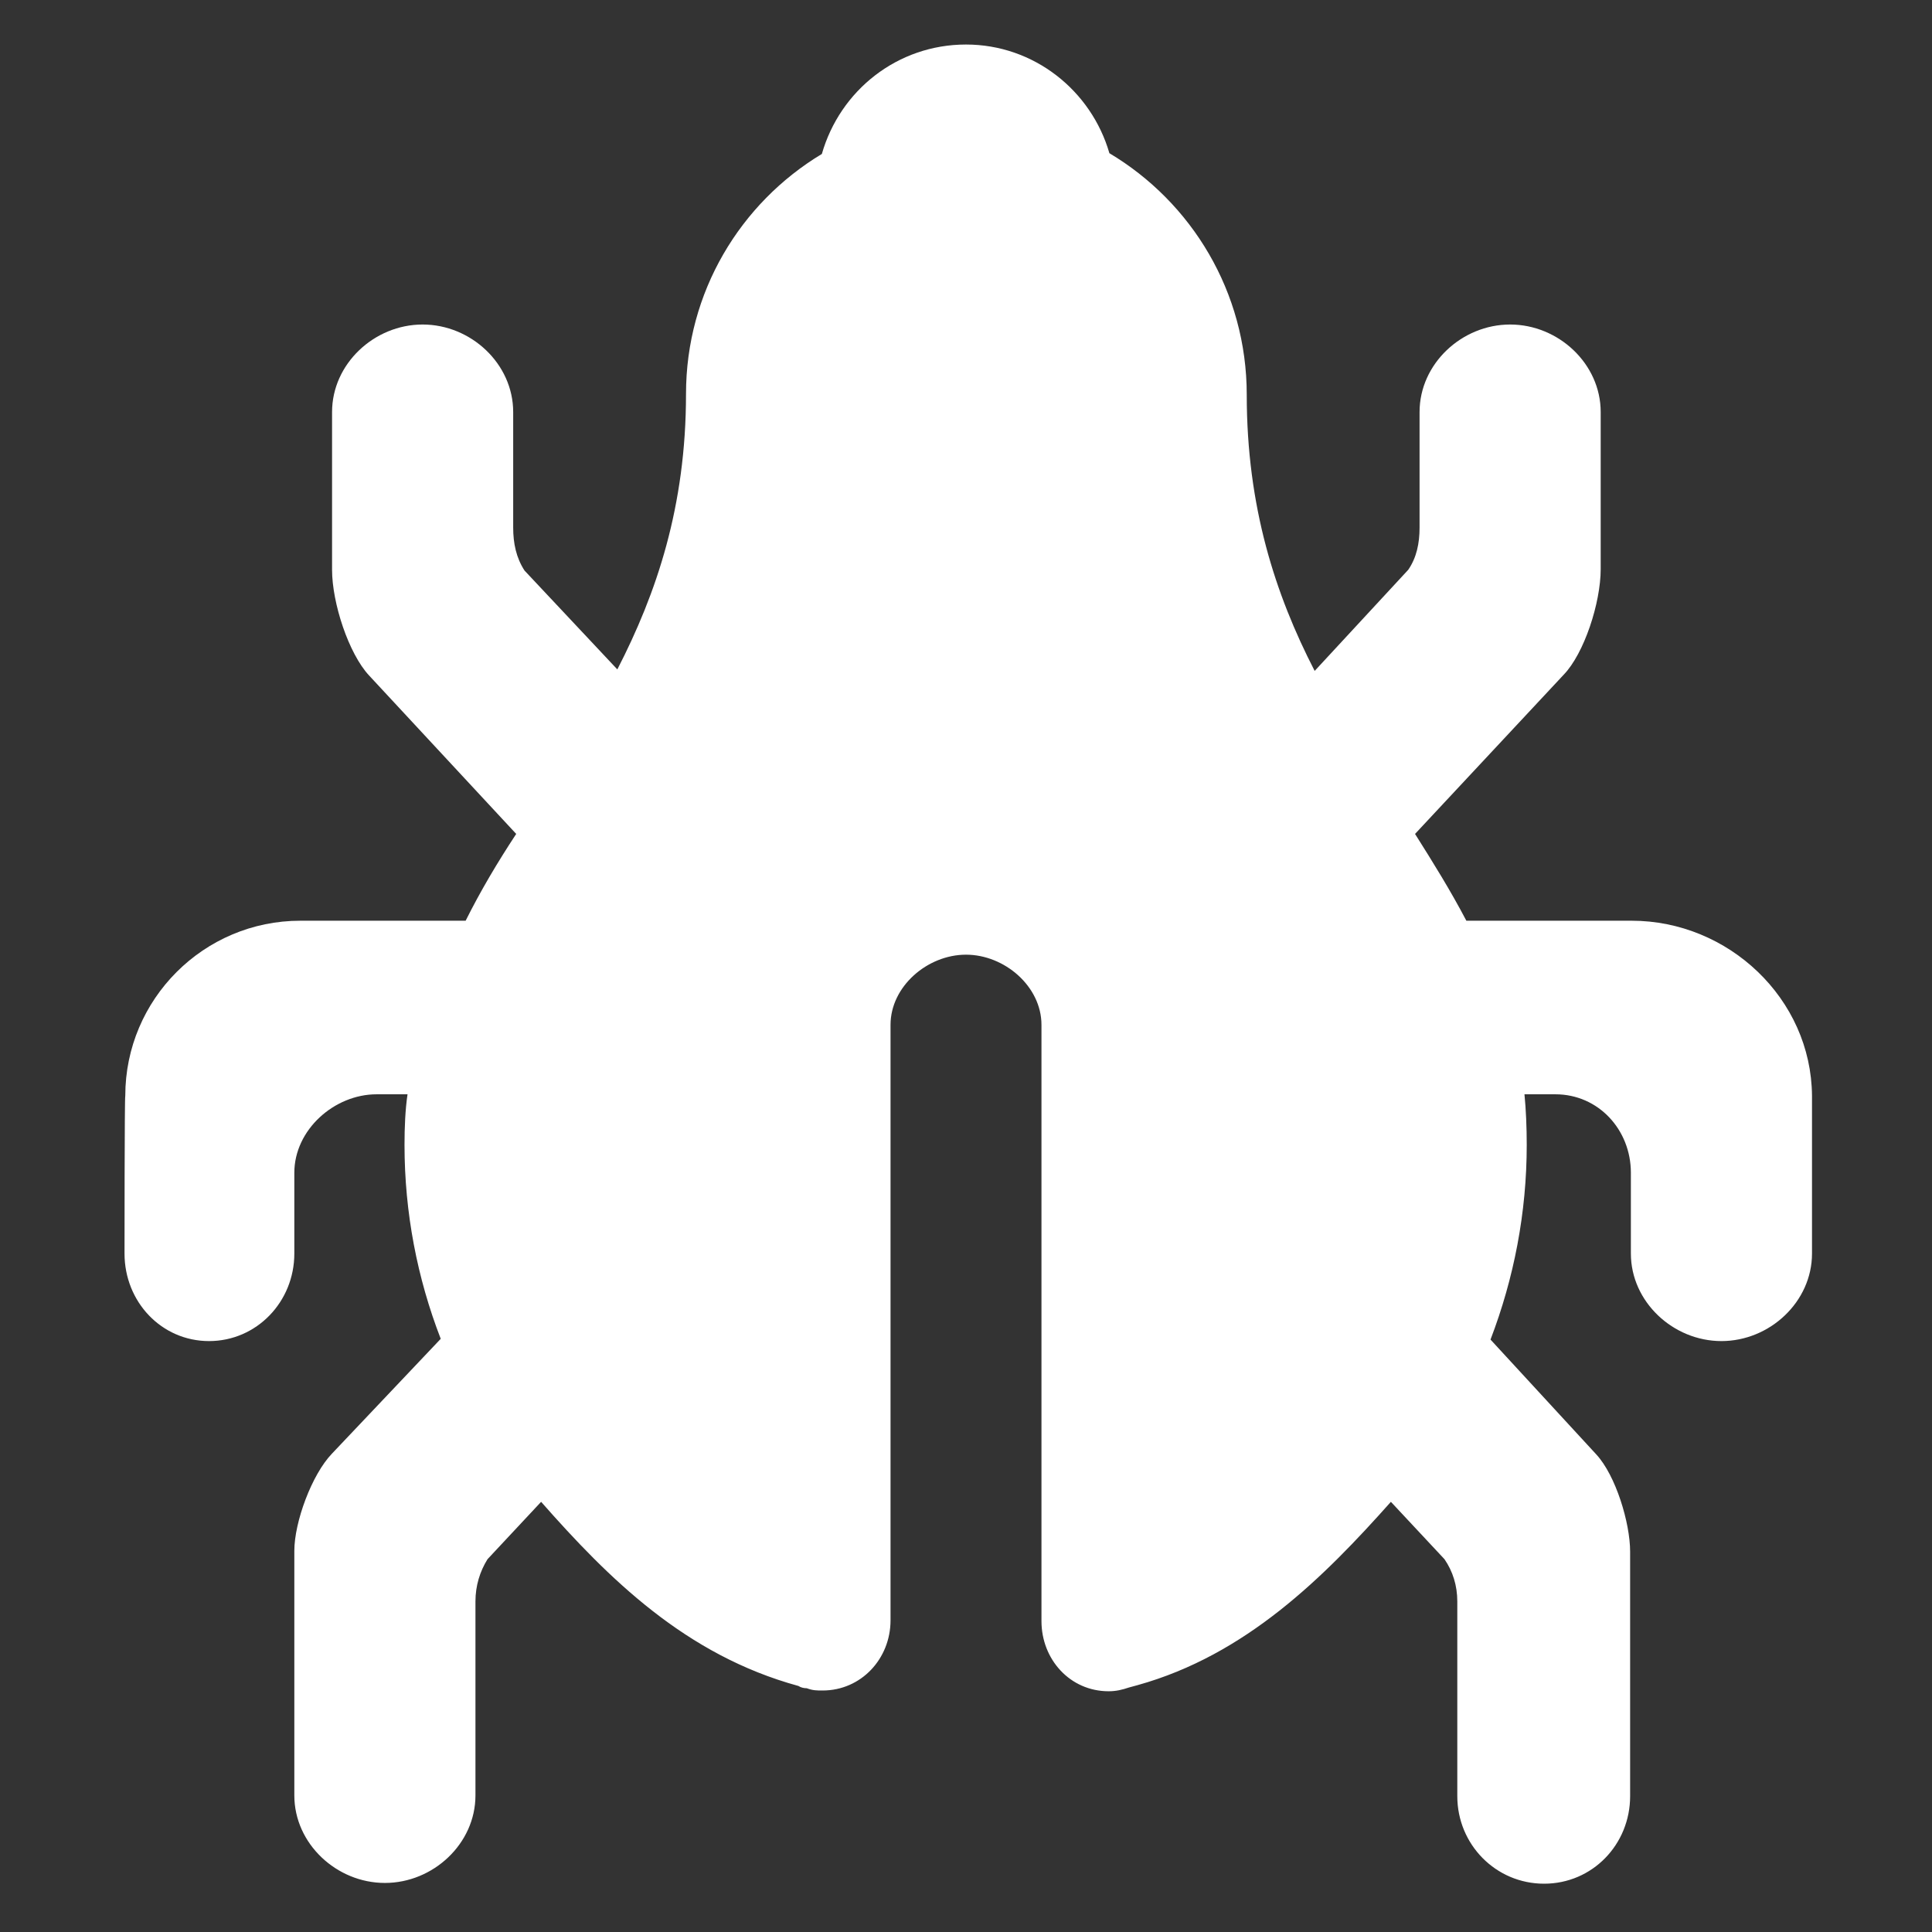 <!DOCTYPE svg PUBLIC "-//W3C//DTD SVG 1.1//EN" "http://www.w3.org/Graphics/SVG/1.1/DTD/svg11.dtd">
<!-- Uploaded to: SVG Repo, www.svgrepo.com, Transformed by: SVG Repo Mixer Tools -->
<svg fill="#ffffff" height="800px" width="800px" version="1.2" baseProfile="tiny" id="Layer_1" xmlns="http://www.w3.org/2000/svg" xmlns:xlink="http://www.w3.org/1999/xlink" viewBox="-351 153 256 256" xml:space="preserve">
<rect x="-351" y="153" width="256" height="256" fill="#333333" stroke="none"/>
<g id="SVGRepo_bgCarrier" stroke-width="0"/>
<g id="SVGRepo_tracerCarrier" stroke-linecap="round" stroke-linejoin="round"/>
<g id="SVGRepo_iconCarrier"> <path id="XMLID_4_" d="M-134.8,275h-21.9c-2.1-4-4.4-7.7-6.8-11.5l19.7-21.1c2.7-2.8,4.9-9.5,4.9-14v-20.8c0-6.4-5.6-11.6-12-11.6 s-12,5.2-12,11.6v15.3c0,2.1-0.4,4-1.5,5.6l-12.4,13.4c-5.2-10.1-9-21.7-9-36.6c0-13.6-7.3-25.5-18.2-32c-2.4-8.3-10-14.4-19-14.4 c-9.1,0-16.7,6.1-19.1,14.5c-10.8,6.5-18,18.3-18,31.8c0,14.9-3.9,26.4-9.1,36.5l-12.3-13.1c-1.1-1.7-1.5-3.6-1.5-5.7v-15.3 c0-6.4-5.6-11.6-12-11.6s-12,5.2-12,11.6v20.9c0,4.4,2.2,11.1,4.9,14l19.5,21c-2.5,3.8-4.7,7.5-6.7,11.5h-21.9 c-12.8,0-23.2,10.4-23.2,23.2c-0.1,0-0.1,20.9-0.1,20.9c0,6.4,4.9,11.6,11.2,11.6c6.3,0,11.3-5.2,11.3-11.6v-10.7 c0-5.7,5.3-10.4,10.9-10.4h4.1c-0.3,2-0.4,4.4-0.4,6.7c0,9,1.7,17.7,4.8,25.7l-14.4,15.2c-2.7,2.8-5,9.1-5,12.9v32.4 c0,6.4,5.6,11.6,12,11.6s12-5.2,12-11.6v-25.7c0-2.1,0.6-4,1.6-5.6l7.1-7.6c8.9,10.1,19.1,20.3,34.1,24.4c0.3,0.2,0.7,0.3,1.1,0.3 c0.8,0.3,1.3,0.3,2.1,0.3c5.1,0,9-4.2,9-9.3v-78.9c0-5.1,4.9-9.3,10-9.3c5.1,0,10,4.2,10,9.3v79c0,5.1,3.8,9.3,8.9,9.3 c1,0,1.8-0.2,2.7-0.5l1.1-0.3c14.4-4,24.7-14.3,33.6-24.3l7.1,7.6c1.1,1.6,1.7,3.5,1.7,5.6V391c0,6.4,5.1,11.6,11.5,11.6 s11.4-5.2,11.4-11.6v-32.4c0-3.8-1.9-10.1-4.5-12.9l-14-15.2c3.1-8.1,4.8-16.8,4.8-25.8c0-2.3-0.1-4.7-0.3-6.7h4.1 c5.7,0,10,4.7,10,10.4v10.7c0,6.4,5.6,11.6,12,11.6s12-5.2,12-11.6v-20.9C-111,285.3-122,275-134.8,275z"/> </g>
</svg>